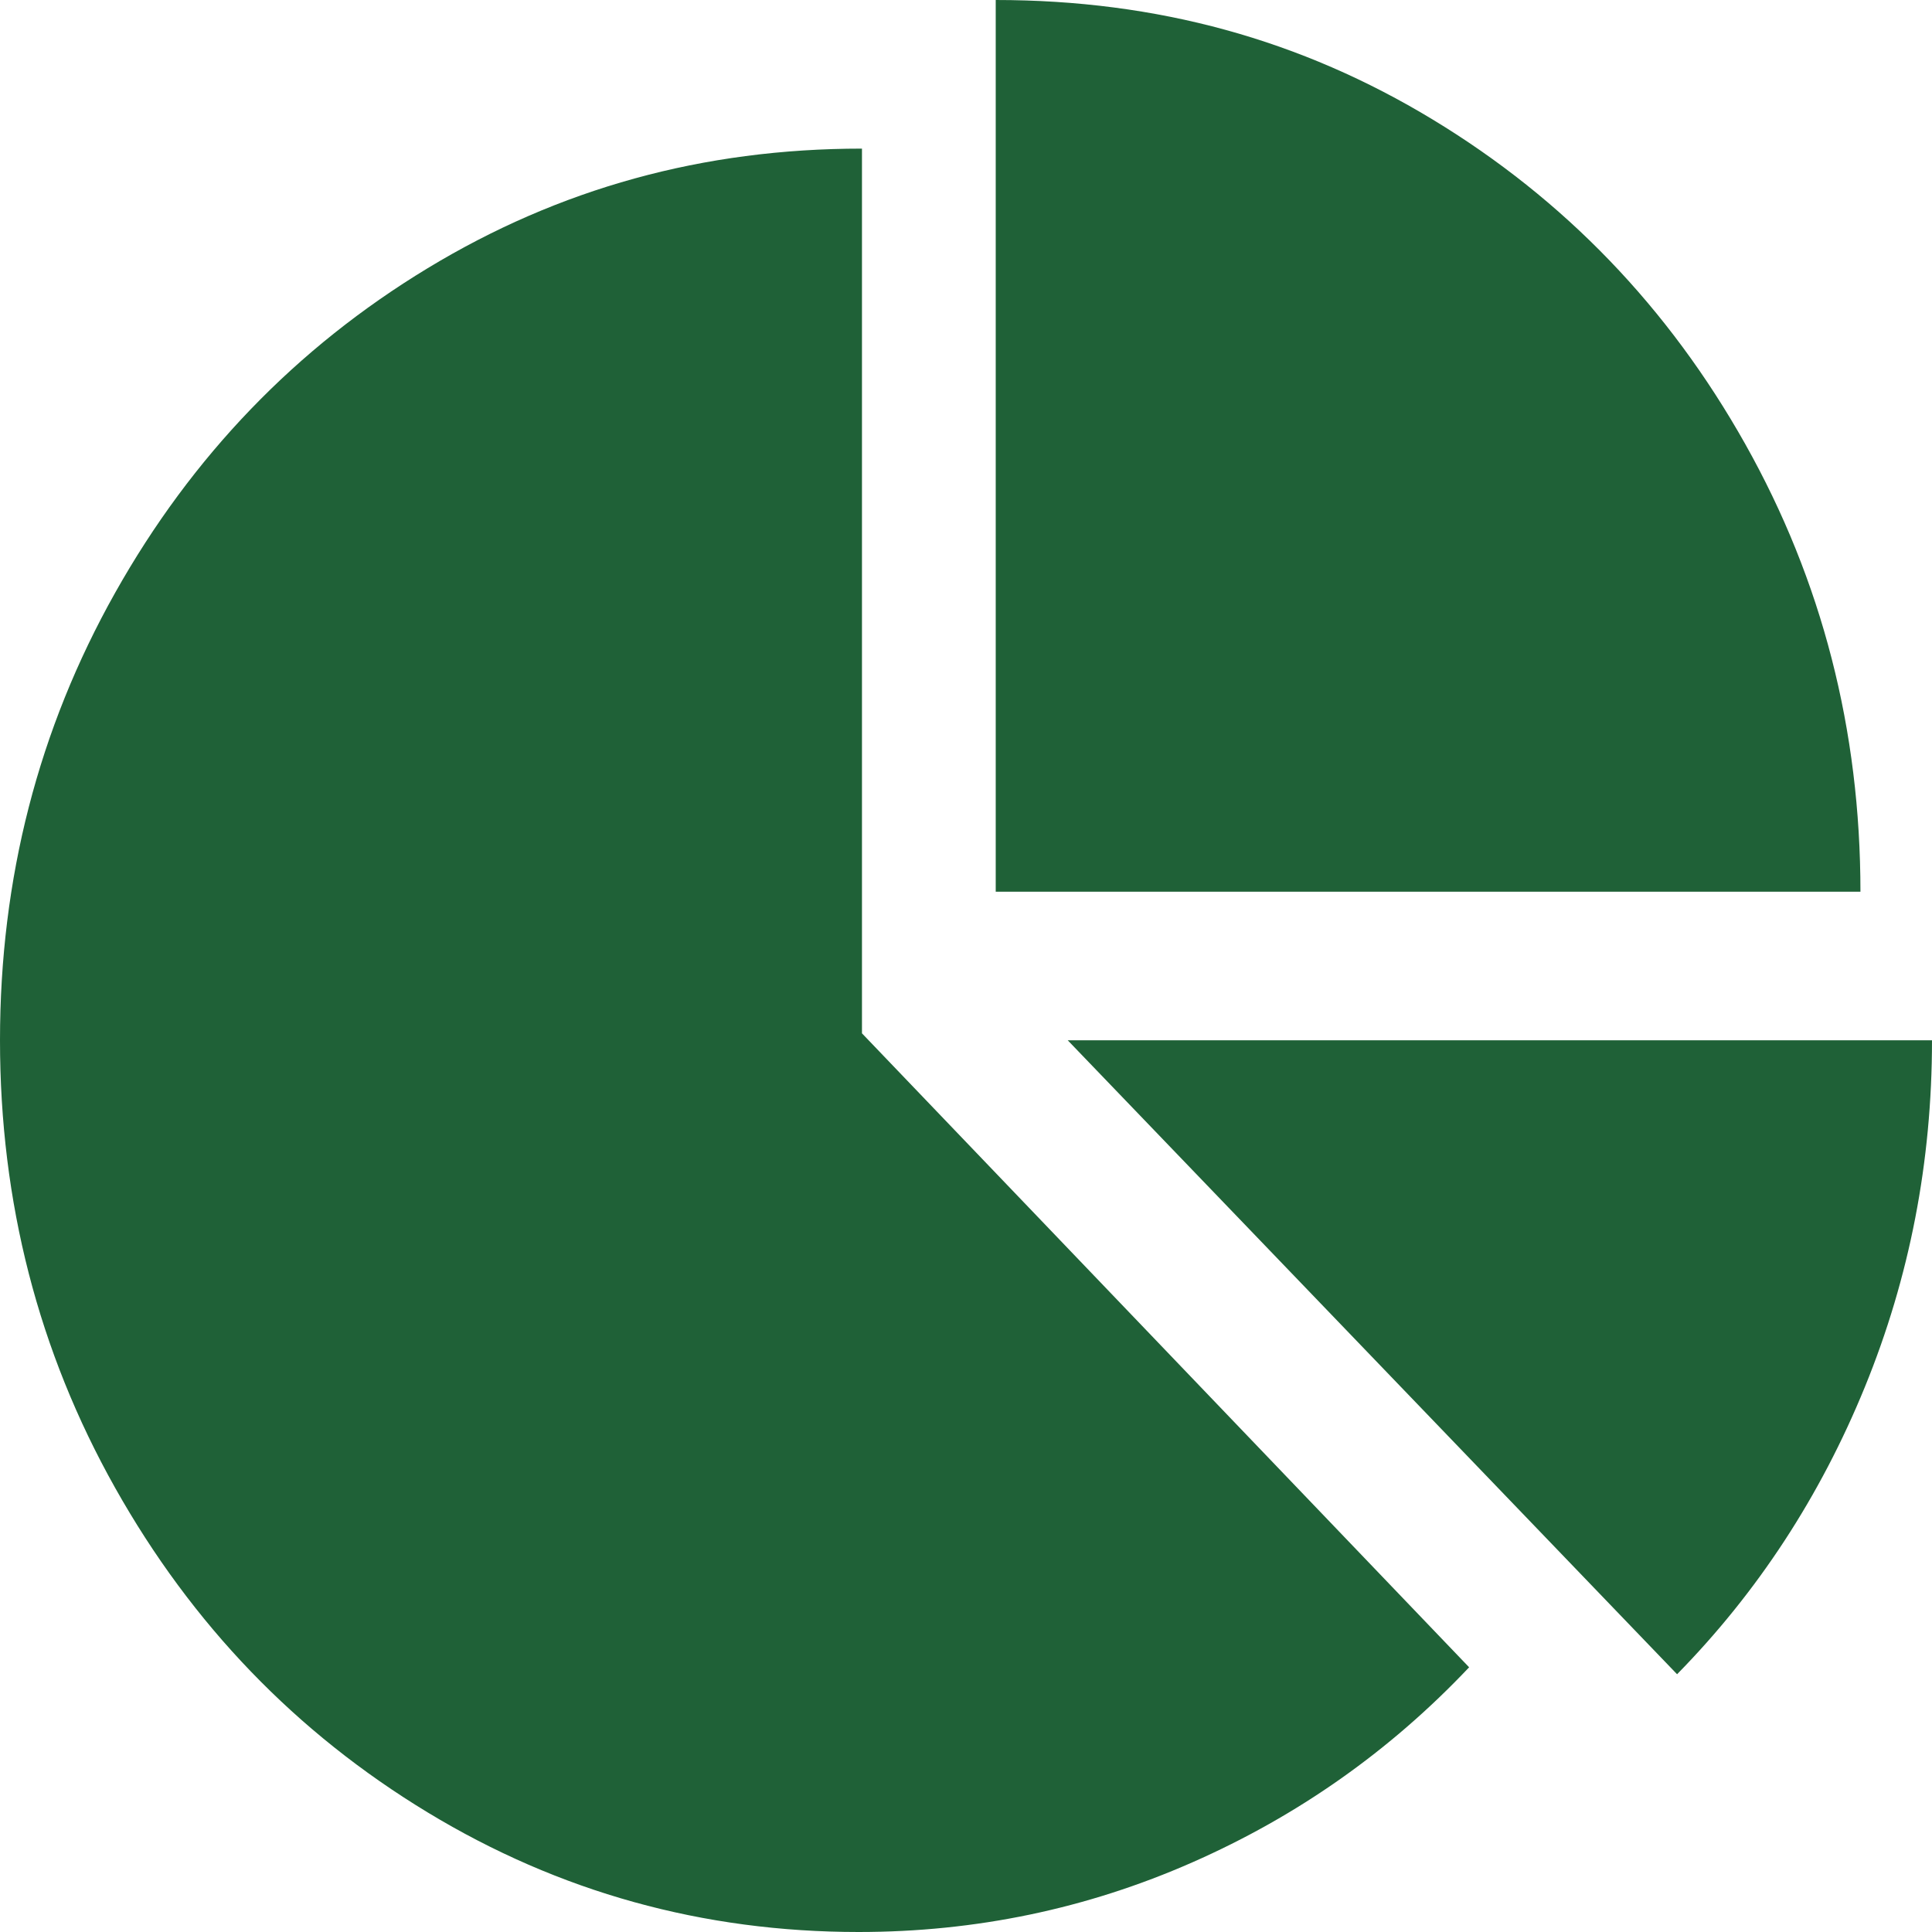 ﻿<?xml version="1.0" encoding="utf-8"?>
<svg version="1.1" xmlns:xlink="http://www.w3.org/1999/xlink" width="130px" height="130px" xmlns="http://www.w3.org/2000/svg">
  <g transform="matrix(1 0 0 1 -857 -462 )">
    <path d="M 58 10  L 58 69.531  L 98.854 112.188  C 93.538 117.812  87.331 122.188  80.234 125.312  C 73.138 128.438  65.652 130  57.778 130  C 47.296 130  37.628 127.318  28.776 121.953  C 19.924 116.589  12.915 109.31  7.749 100.117  C 2.583 90.924  0 80.885  0 70  C 0 59.115  2.583 49.076  7.749 39.883  C 12.915 30.69  19.924 23.411  28.776 18.047  C 37.628 12.682  47.296 10  58 10  Z M 112.847 112.656  L 71.846 70  L 130 70  C 130 78.177  128.495 85.951  125.486 93.32  C 122.477 100.69  118.264 107.135  112.847 112.656  Z M 117.436 29.883  C 122.602 39.076  125.185 49.115  125.185 60  L 67 60  L 67 0  C 77.89 0  87.557 2.682  96.409 8.047  C 105.261 13.411  112.27 20.69  117.436 29.883  Z " fill-rule="nonzero" fill="#1f6137" stroke="none" transform="matrix(1 0 0 1 857 462 )" />
  </g>
</svg>